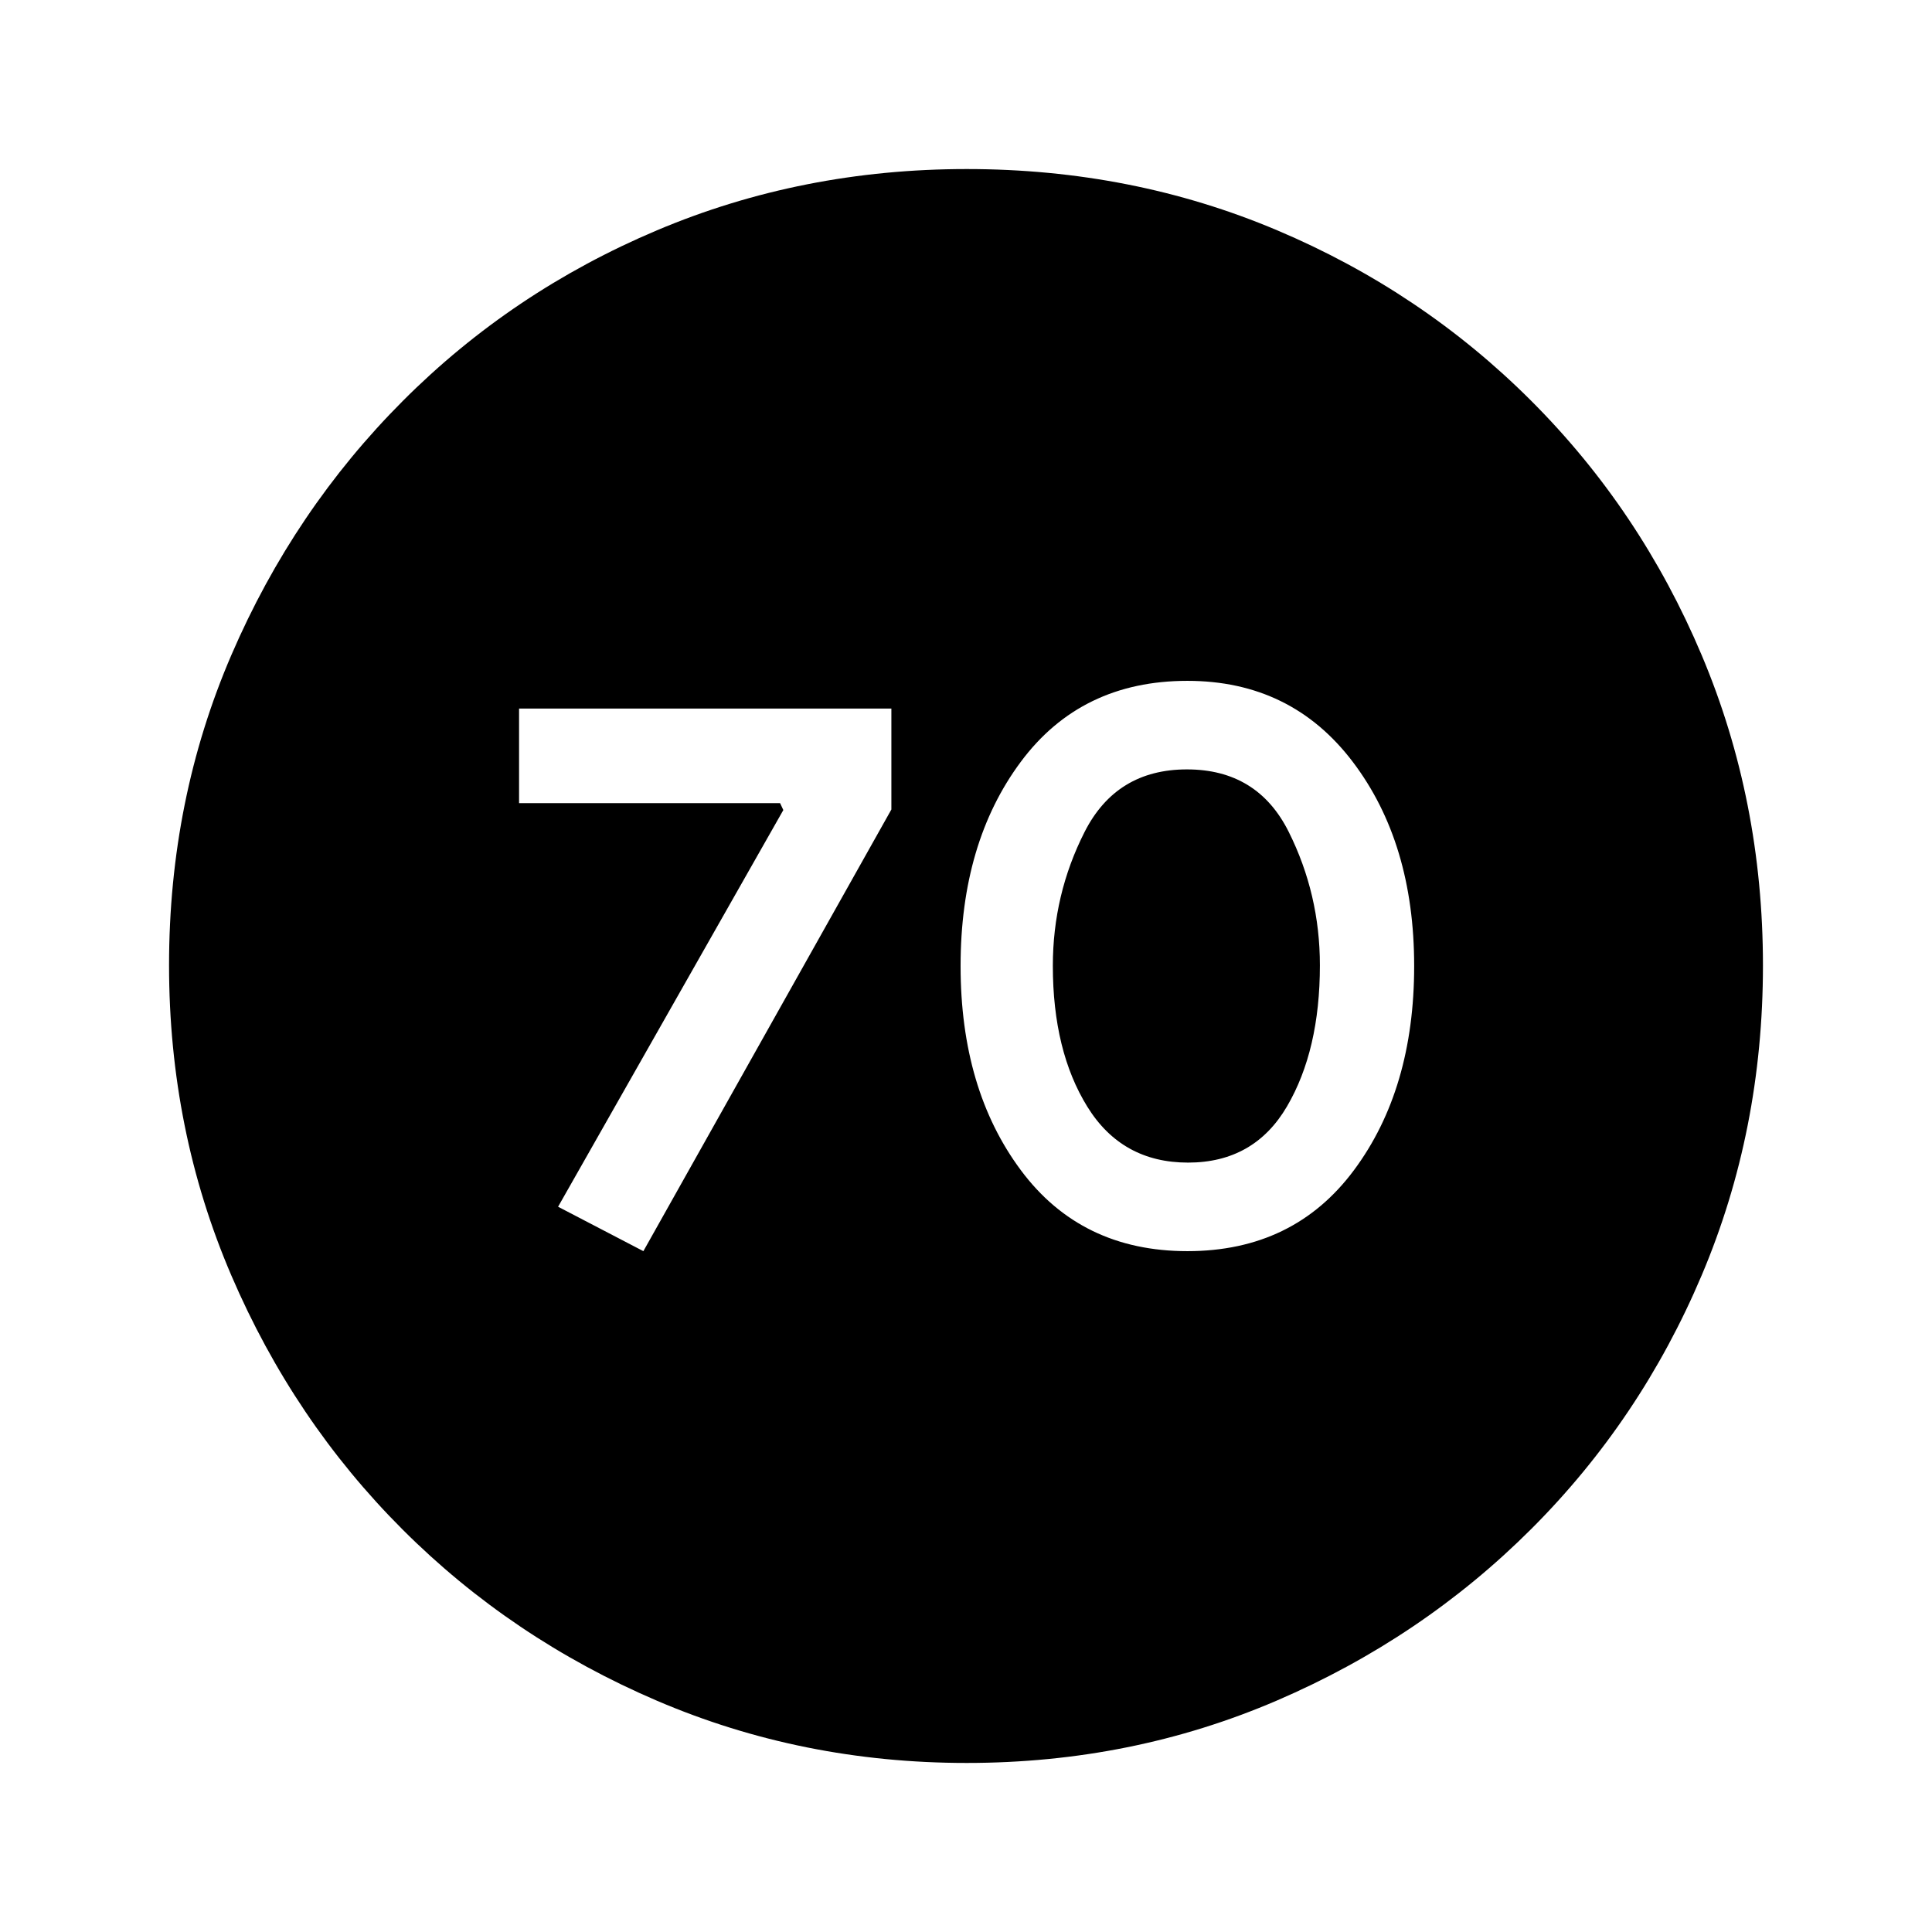 <svg xmlns="http://www.w3.org/2000/svg" height="20" viewBox="0 -960 960 960" width="20"><path d="m319.69-338.31 123.23-219.46v-50.15h-185v47h129.7l1.61 3.43-111.92 197.11 42.38 22.07Zm270.32 0q52.84 0 82.76-40.23T702.69-480q0-61.23-30.52-101.46-30.53-40.23-82.18-40.23-52.84 0-82.76 40.23T477.31-480q0 61.23 29.94 101.46 29.93 40.23 82.76 40.23Zm.32-44q-32.82 0-50-27.71-17.18-27.72-17.18-70.09 0-35.43 15.78-66.51 15.78-31.07 50.85-31.07t50.57 31.02q15.5 31.03 15.5 66.33 0 42.19-16.35 70.11t-49.17 27.92ZM480.34-84q-81.75 0-153.96-30.94-72.21-30.94-126.34-85.05-54.13-54.11-85.09-126.25Q84-398.37 84-480.39q0-82.28 31-154.21t85.21-126.23q54.21-54.3 126.25-84.74Q398.49-876 480.39-876q82.27 0 154.19 30.42 71.93 30.42 126.24 84.71 54.31 54.29 84.75 126.44Q876-562.29 876-480.26q0 82.03-30.42 153.9t-84.7 126.1q-54.28 54.23-126.4 85.25Q562.35-84 480.34-84Z"/></svg>